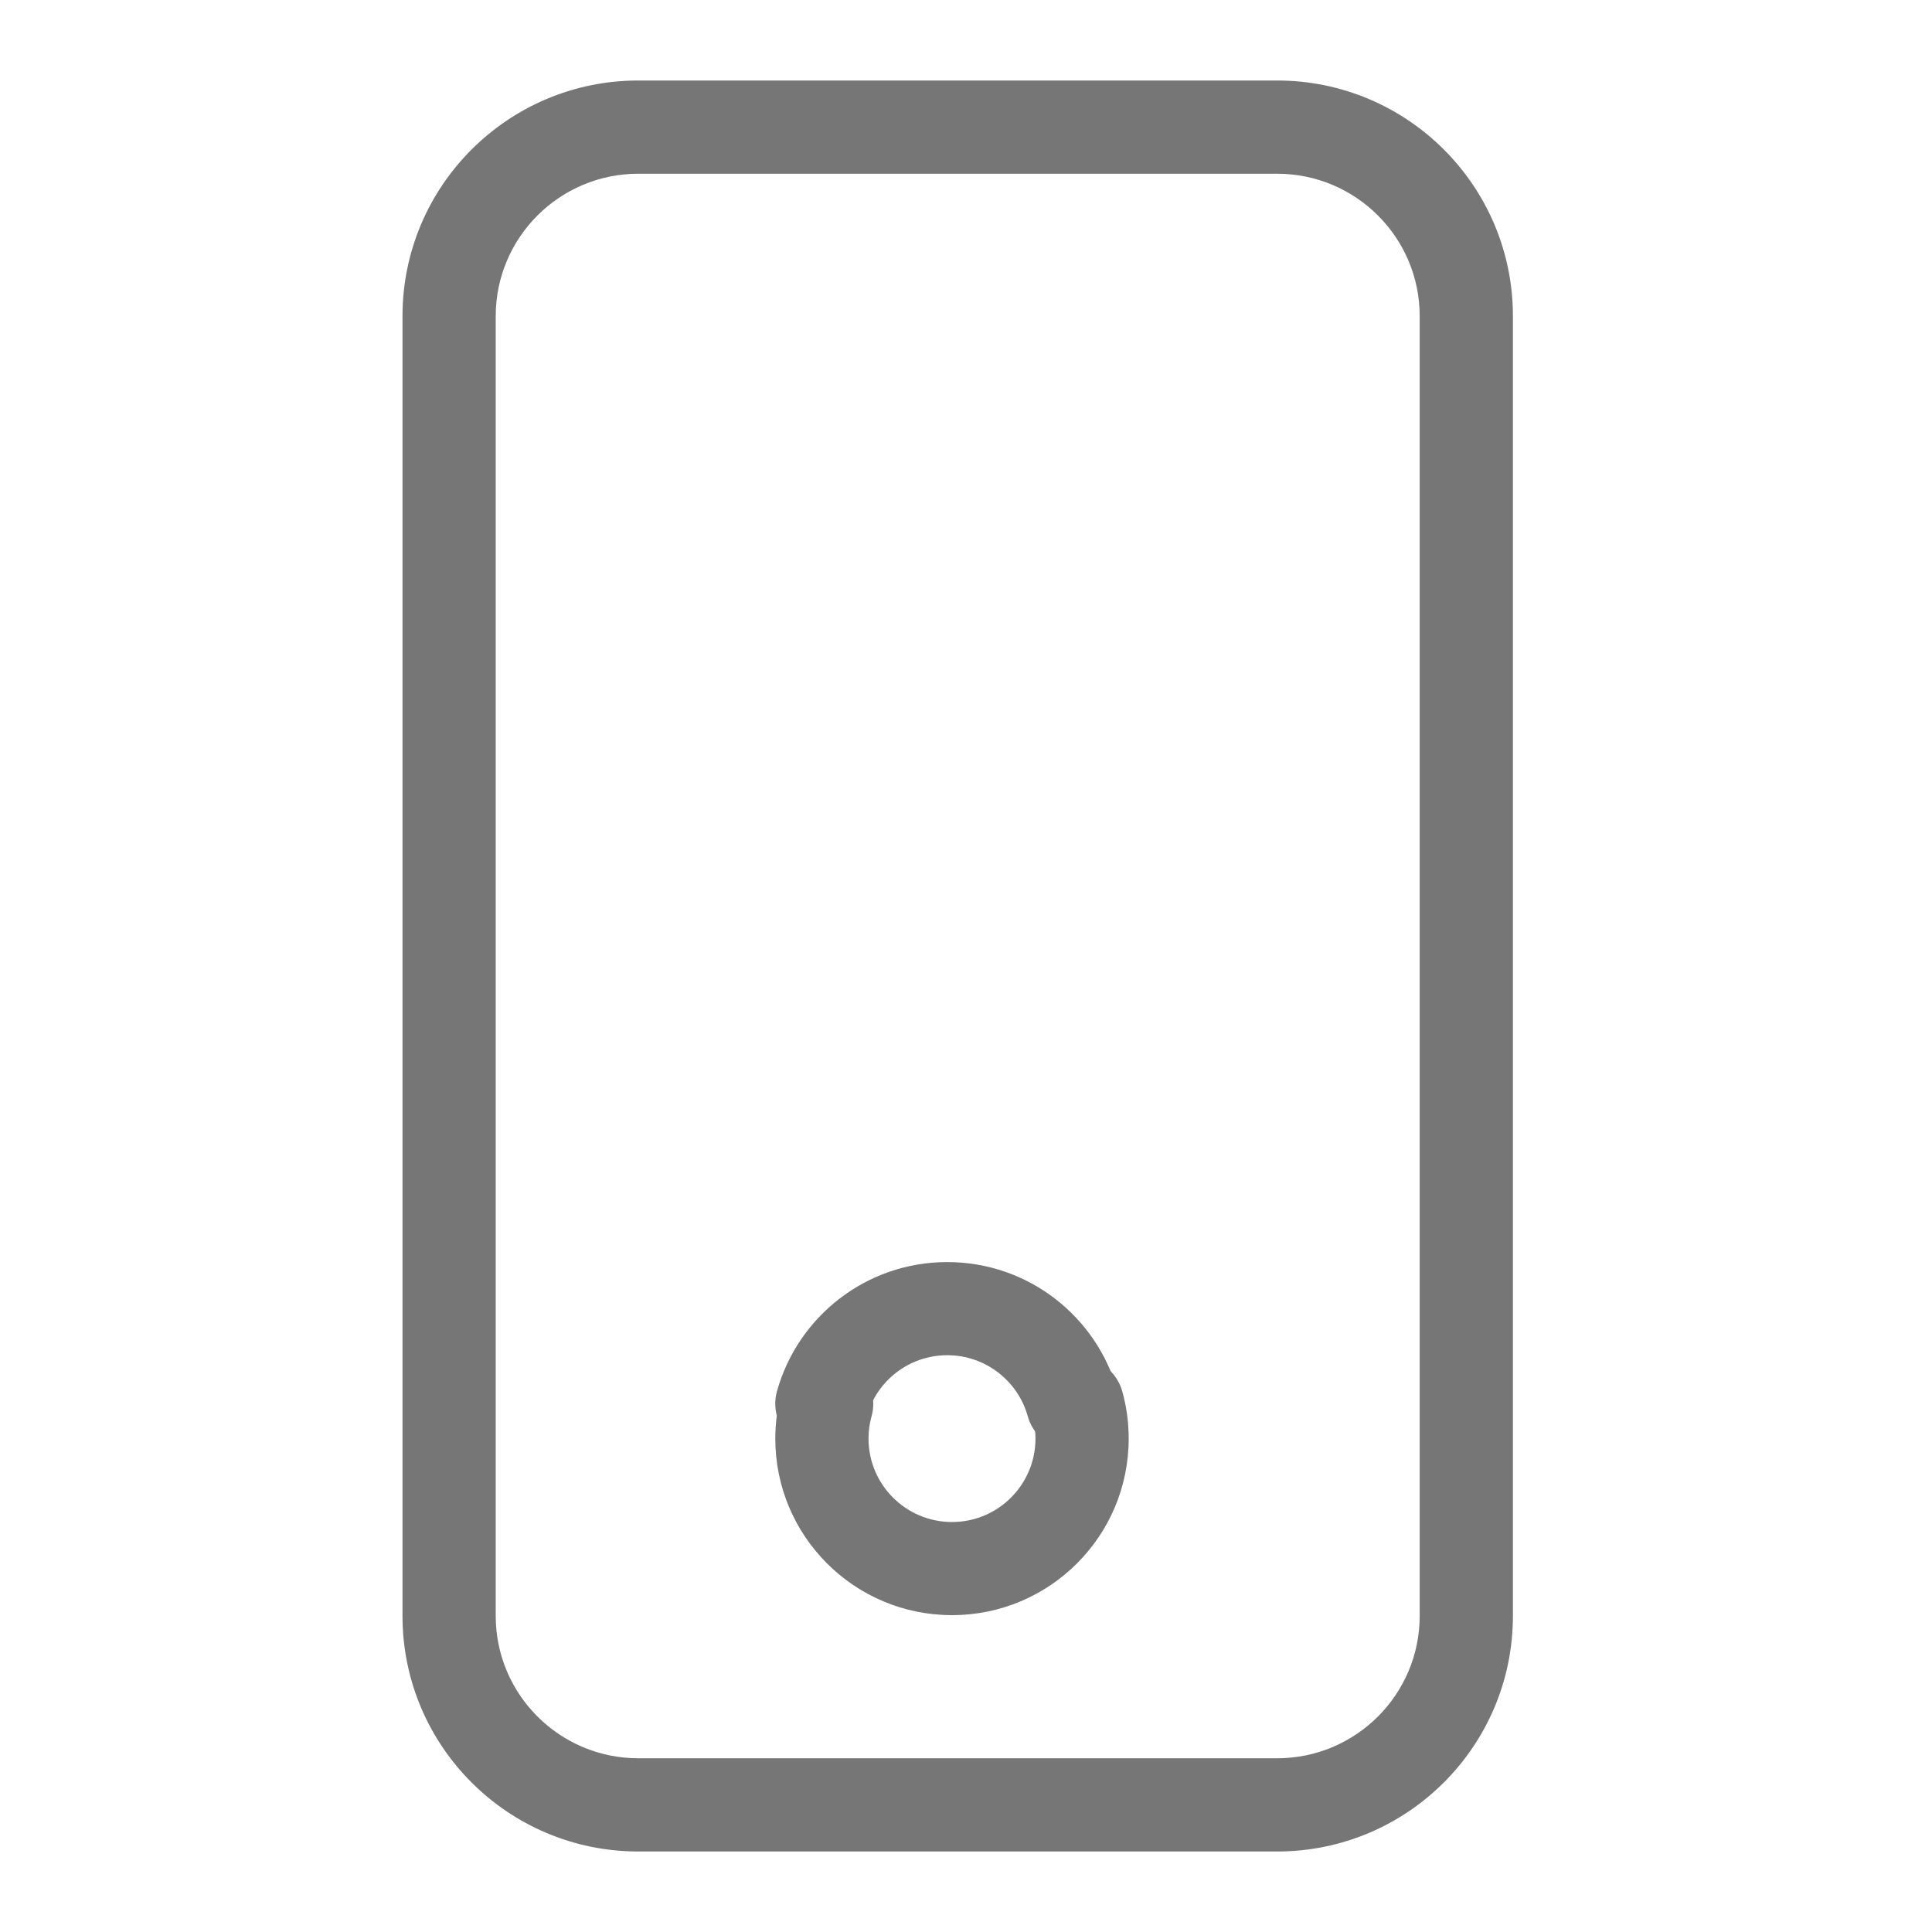 <svg width="24" height="24" viewBox="0 0 24 24" fill="none" xmlns="http://www.w3.org/2000/svg">
<path fill-rule="evenodd" clip-rule="evenodd" d="M7.93 2.158C6.951 2.158 6.158 2.951 6.158 3.927V20.073C6.158 21.049 6.951 21.842 7.93 21.842H15.864C16.843 21.842 17.636 21.049 17.636 20.073V3.927C17.636 2.951 16.843 2.158 15.864 2.158H7.93ZM5 3.927C5 2.31 6.312 1 7.93 1H15.864C17.482 1 18.794 2.31 18.794 3.927V20.073C18.794 21.69 17.482 23 15.864 23H7.93C6.312 23 5 21.69 5 20.073V3.927Z" fill="#767676"/>
<path fill-rule="evenodd" clip-rule="evenodd" d="M10.424 16.88C10.732 16.965 10.912 17.285 10.827 17.593C10.802 17.681 10.789 17.774 10.789 17.871C10.789 18.442 11.253 18.907 11.826 18.907C12.4 18.907 12.863 18.442 12.863 17.871C12.863 17.774 12.85 17.681 12.826 17.593C12.74 17.285 12.921 16.966 13.229 16.881C13.537 16.795 13.856 16.976 13.941 17.284C13.994 17.471 14.021 17.669 14.021 17.871C14.021 19.083 13.038 20.064 11.826 20.064C10.614 20.064 9.631 19.083 9.631 17.871C9.631 17.667 9.659 17.47 9.711 17.283C9.796 16.975 10.116 16.794 10.424 16.88Z" fill="#767676"/>
<path fill-rule="evenodd" clip-rule="evenodd" d="M11.767 16.835C11.291 16.835 10.889 17.156 10.768 17.593C10.682 17.901 10.363 18.081 10.055 17.995C9.747 17.91 9.566 17.591 9.652 17.282C9.91 16.357 10.758 15.678 11.767 15.678C12.777 15.678 13.626 16.358 13.883 17.284C13.968 17.592 13.788 17.911 13.48 17.996C13.172 18.082 12.853 17.902 12.767 17.593C12.646 17.156 12.243 16.835 11.767 16.835Z" fill="#767676"/>
</svg>
